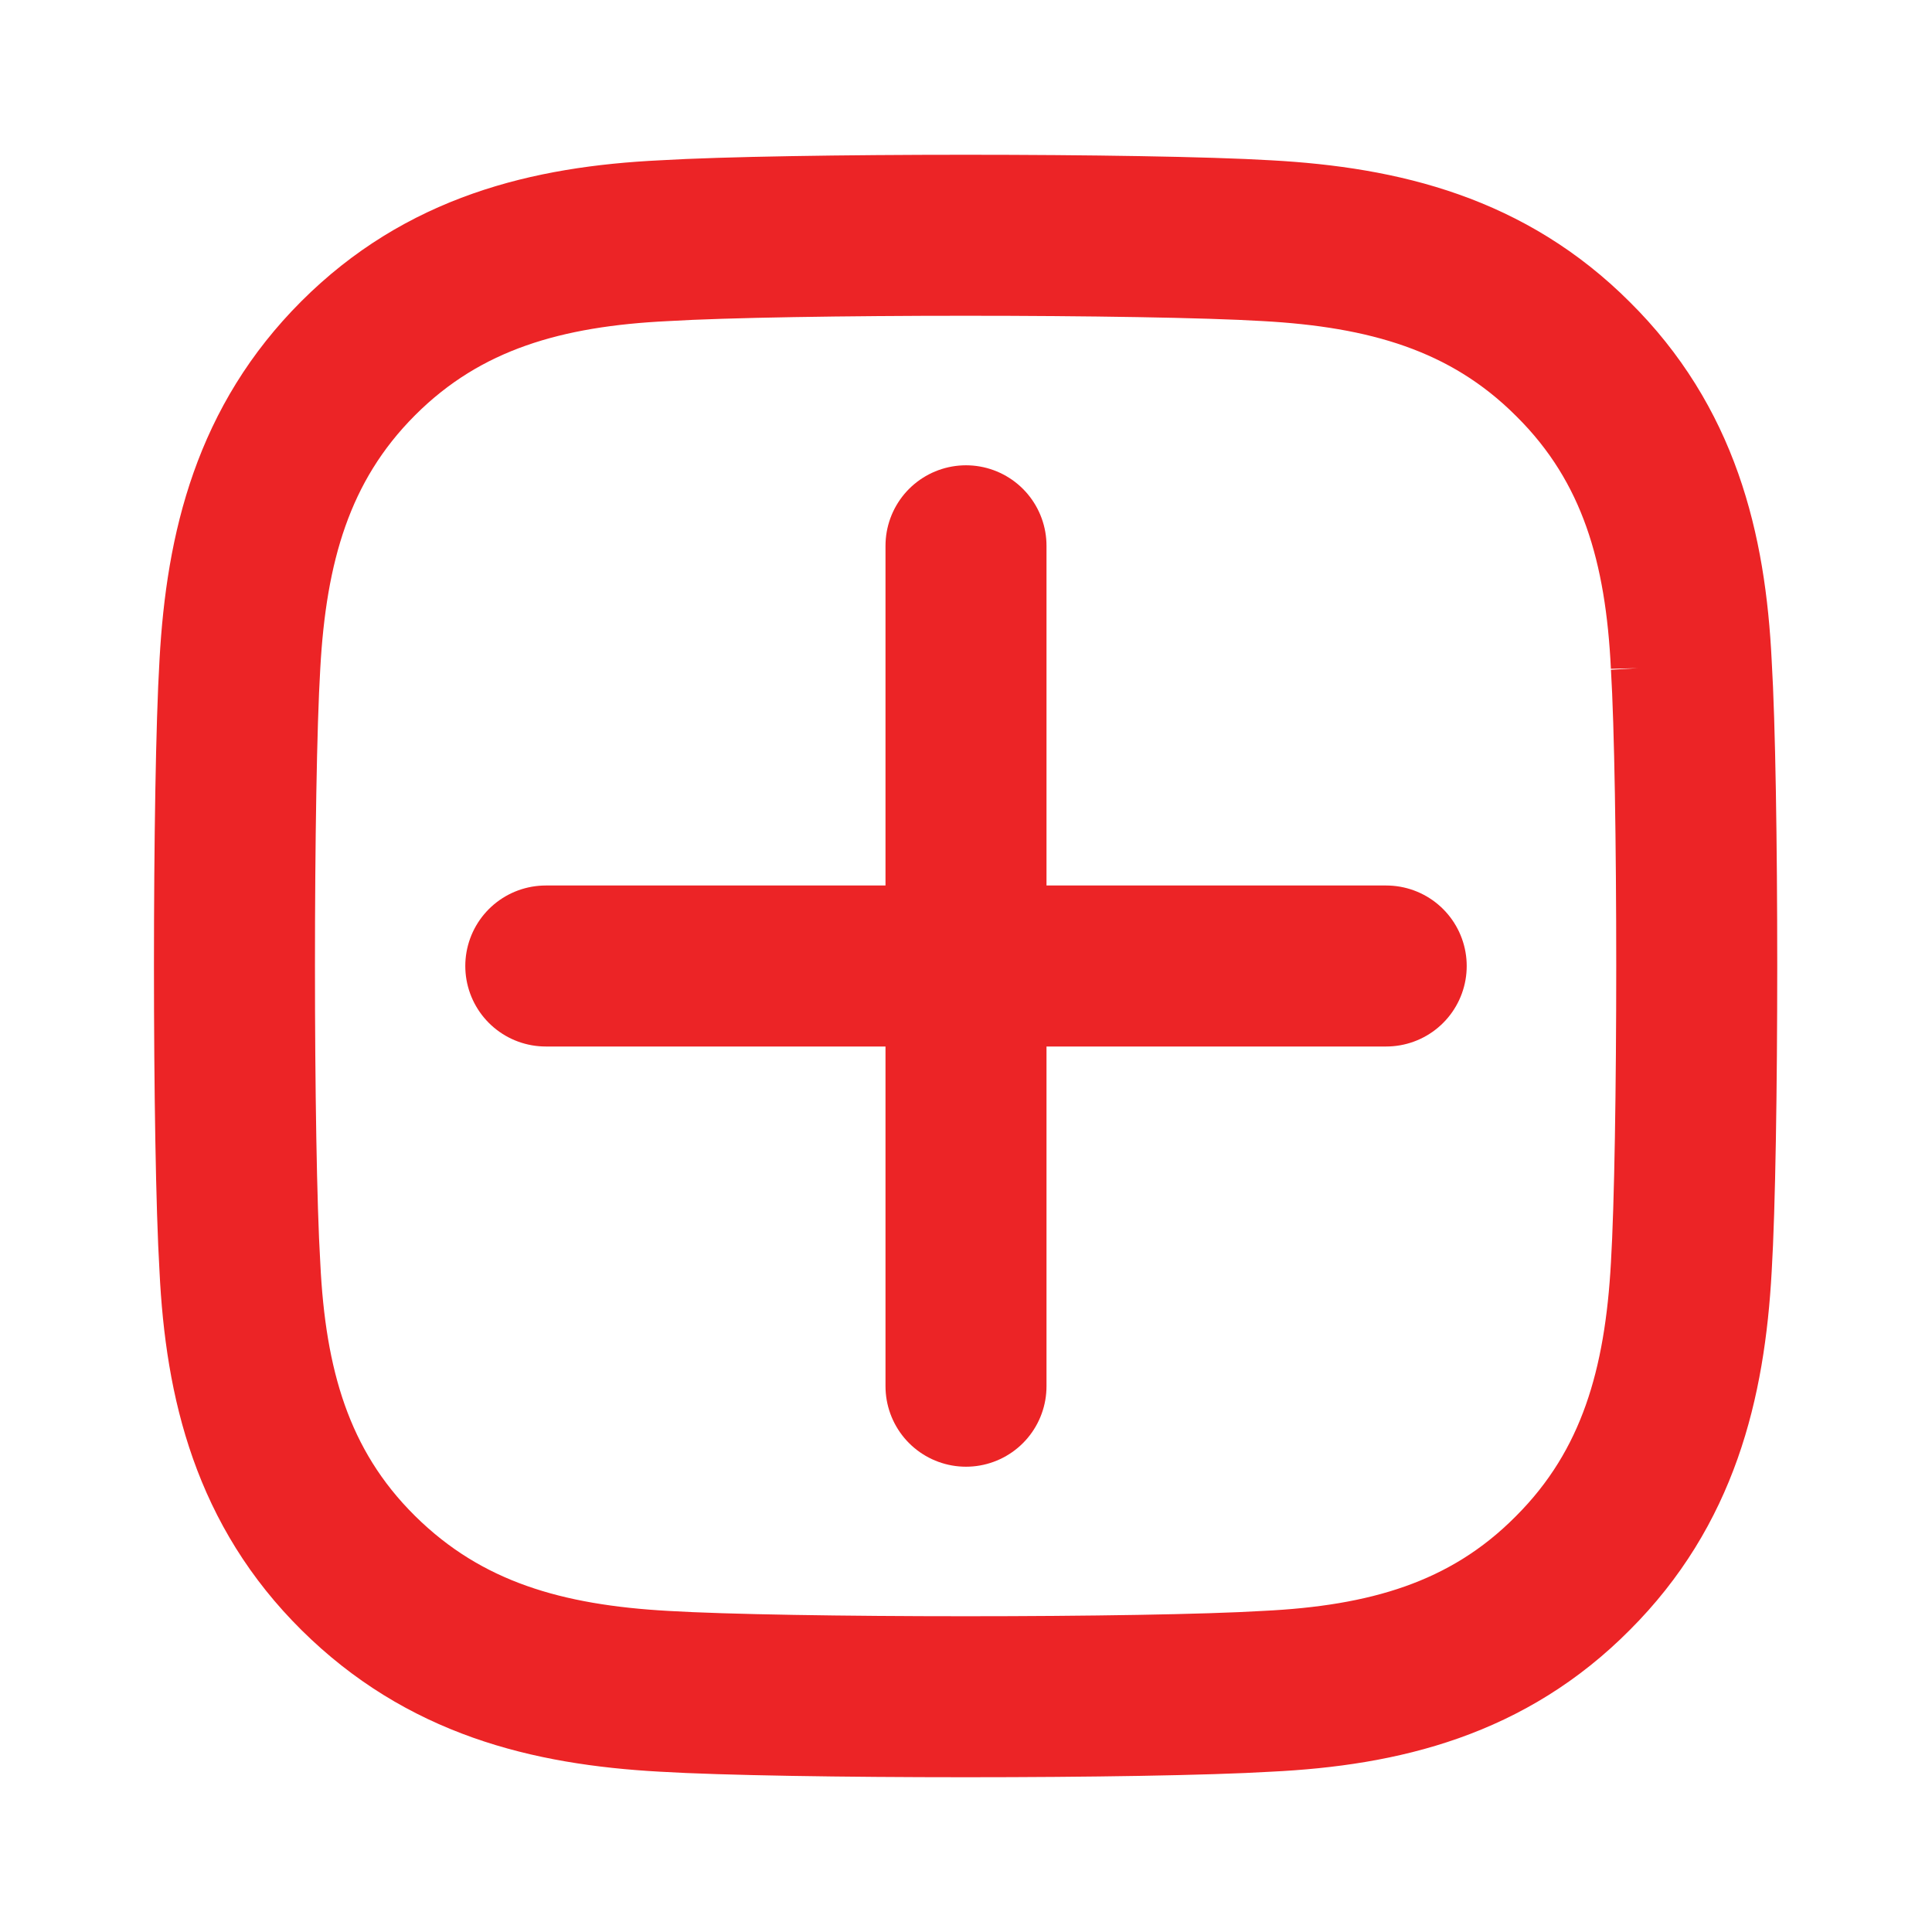 <?xml version="1.0" encoding="UTF-8"?>
<svg id="Layer_1" data-name="Layer 1" xmlns="http://www.w3.org/2000/svg" viewBox="0 0 24 24">
  <defs>
    <style>
      .cls-1 {
        stroke-linecap: round;
      }

      .cls-1, .cls-2 {
        fill: none;
        stroke: #ec2426;
        stroke-miterlimit: 10;
        stroke-width: 2px;
      }
    </style>
  </defs>
  <path class="cls-2" d="m21.01,8.26c-.07-1.45-.4-2.74-1.47-3.8-1.06-1.06-2.35-1.39-3.8-1.47-1.5-.09-5.99-.09-7.49,0-1.45.07-2.74.4-3.8,1.46s-1.39,2.35-1.47,3.8c-.09,1.5-.09,5.99,0,7.49.07,1.45.4,2.74,1.47,3.8,1.07,1.06,2.35,1.39,3.8,1.47,1.5.09,5.99.09,7.49,0,1.45-.07,2.74-.4,3.8-1.47,1.06-1.06,1.39-2.35,1.47-3.8.09-1.5.09-5.99,0-7.48Z"/>
  <g>
    <line class="cls-1" x1="6.78" y1="12" x2="17.22" y2="12"/>
    <line class="cls-1" x1="12" y1="17.22" x2="12" y2="6.78"/>
  </g>
</svg>